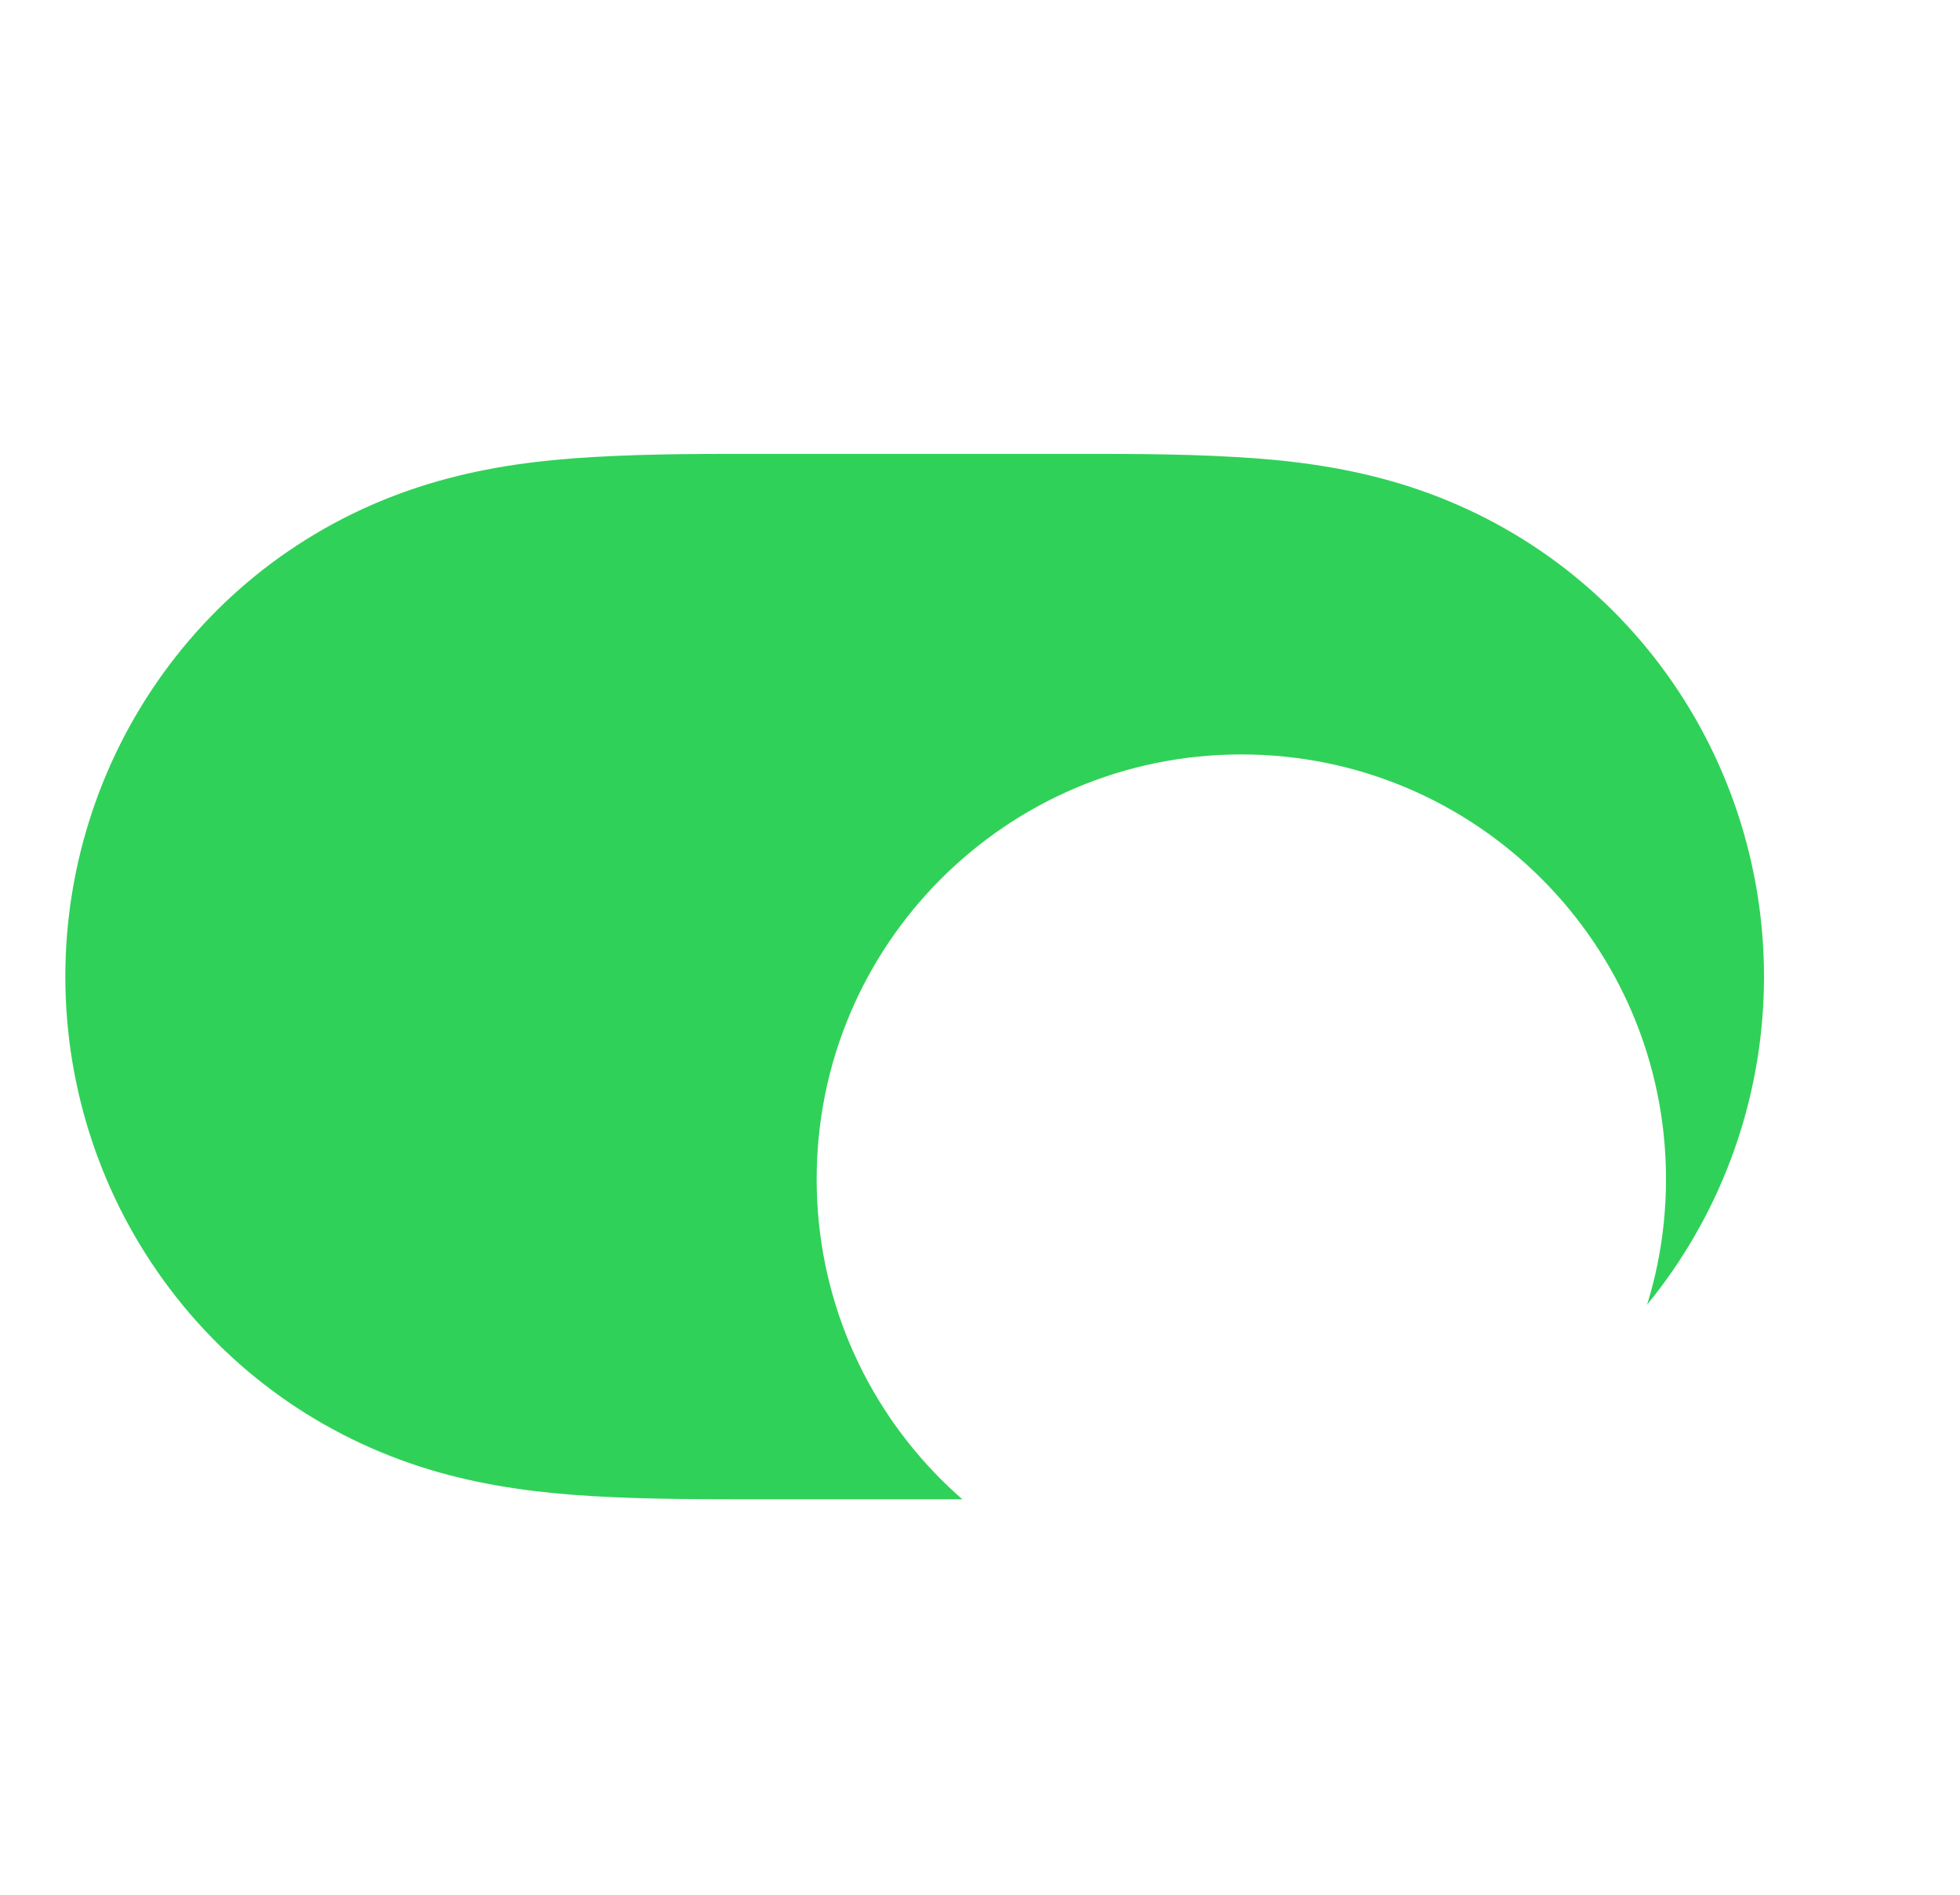 <svg width="30" height="29" viewBox="0 0 30 29" fill="none" xmlns="http://www.w3.org/2000/svg">
<path fill-rule="evenodd" clip-rule="evenodd" d="M9.084 6.995C9.971 6.943 10.857 6.947 11.744 6.947C11.75 6.947 16.239 6.947 16.239 6.947C17.143 6.947 18.029 6.943 18.916 6.995C19.722 7.041 20.507 7.14 21.289 7.362C22.934 7.827 24.37 8.8 25.409 10.178C26.441 11.548 27 13.225 27 14.947C27 16.671 26.441 18.346 25.409 19.716C24.37 21.094 22.934 22.067 21.289 22.533C20.507 22.754 19.722 22.853 18.916 22.9C18.029 22.951 17.143 22.947 16.256 22.947C16.25 22.947 11.76 22.947 11.76 22.947C10.857 22.947 9.971 22.951 9.084 22.9C8.278 22.853 7.493 22.754 6.712 22.533C5.067 22.067 3.63 21.094 2.592 19.716C1.559 18.346 1 16.671 1 14.947C1 13.225 1.559 11.548 2.592 10.178C3.63 8.8 5.067 7.827 6.712 7.362C7.493 7.14 8.278 7.041 9.084 6.995Z" fill="#30D158"/>
<g filter="url(#filter0_dd_23_4354)">
<path fill-rule="evenodd" clip-rule="evenodd" d="M19 21.447C22.59 21.447 25.5 18.537 25.5 14.947C25.5 11.357 22.59 8.447 19 8.447C15.41 8.447 12.5 11.357 12.5 14.947C12.5 18.537 15.41 21.447 19 21.447Z" fill="white"/>
</g>
<defs>
<filter id="filter0_dd_23_4354" x="8.366" y="5.863" width="21.269" height="21.269" filterUnits="userSpaceOnUse" color-interpolation-filters="sRGB">
<feFlood flood-opacity="0" result="BackgroundImageFix"/>
<feColorMatrix in="SourceAlpha" type="matrix" values="0 0 0 0 0 0 0 0 0 0 0 0 0 0 0 0 0 0 127 0" result="hardAlpha"/>
<feOffset dy="1.55"/>
<feGaussianBlur stdDeviation="0.258"/>
<feColorMatrix type="matrix" values="0 0 0 0 0 0 0 0 0 0 0 0 0 0 0 0 0 0 0.06 0"/>
<feBlend mode="normal" in2="BackgroundImageFix" result="effect1_dropShadow_23_4354"/>
<feColorMatrix in="SourceAlpha" type="matrix" values="0 0 0 0 0 0 0 0 0 0 0 0 0 0 0 0 0 0 127 0" result="hardAlpha"/>
<feOffset dy="1.55"/>
<feGaussianBlur stdDeviation="2.067"/>
<feColorMatrix type="matrix" values="0 0 0 0 0 0 0 0 0 0 0 0 0 0 0 0 0 0 0.15 0"/>
<feBlend mode="normal" in2="effect1_dropShadow_23_4354" result="effect2_dropShadow_23_4354"/>
<feBlend mode="normal" in="SourceGraphic" in2="effect2_dropShadow_23_4354" result="shape"/>
</filter>
</defs>
</svg>
